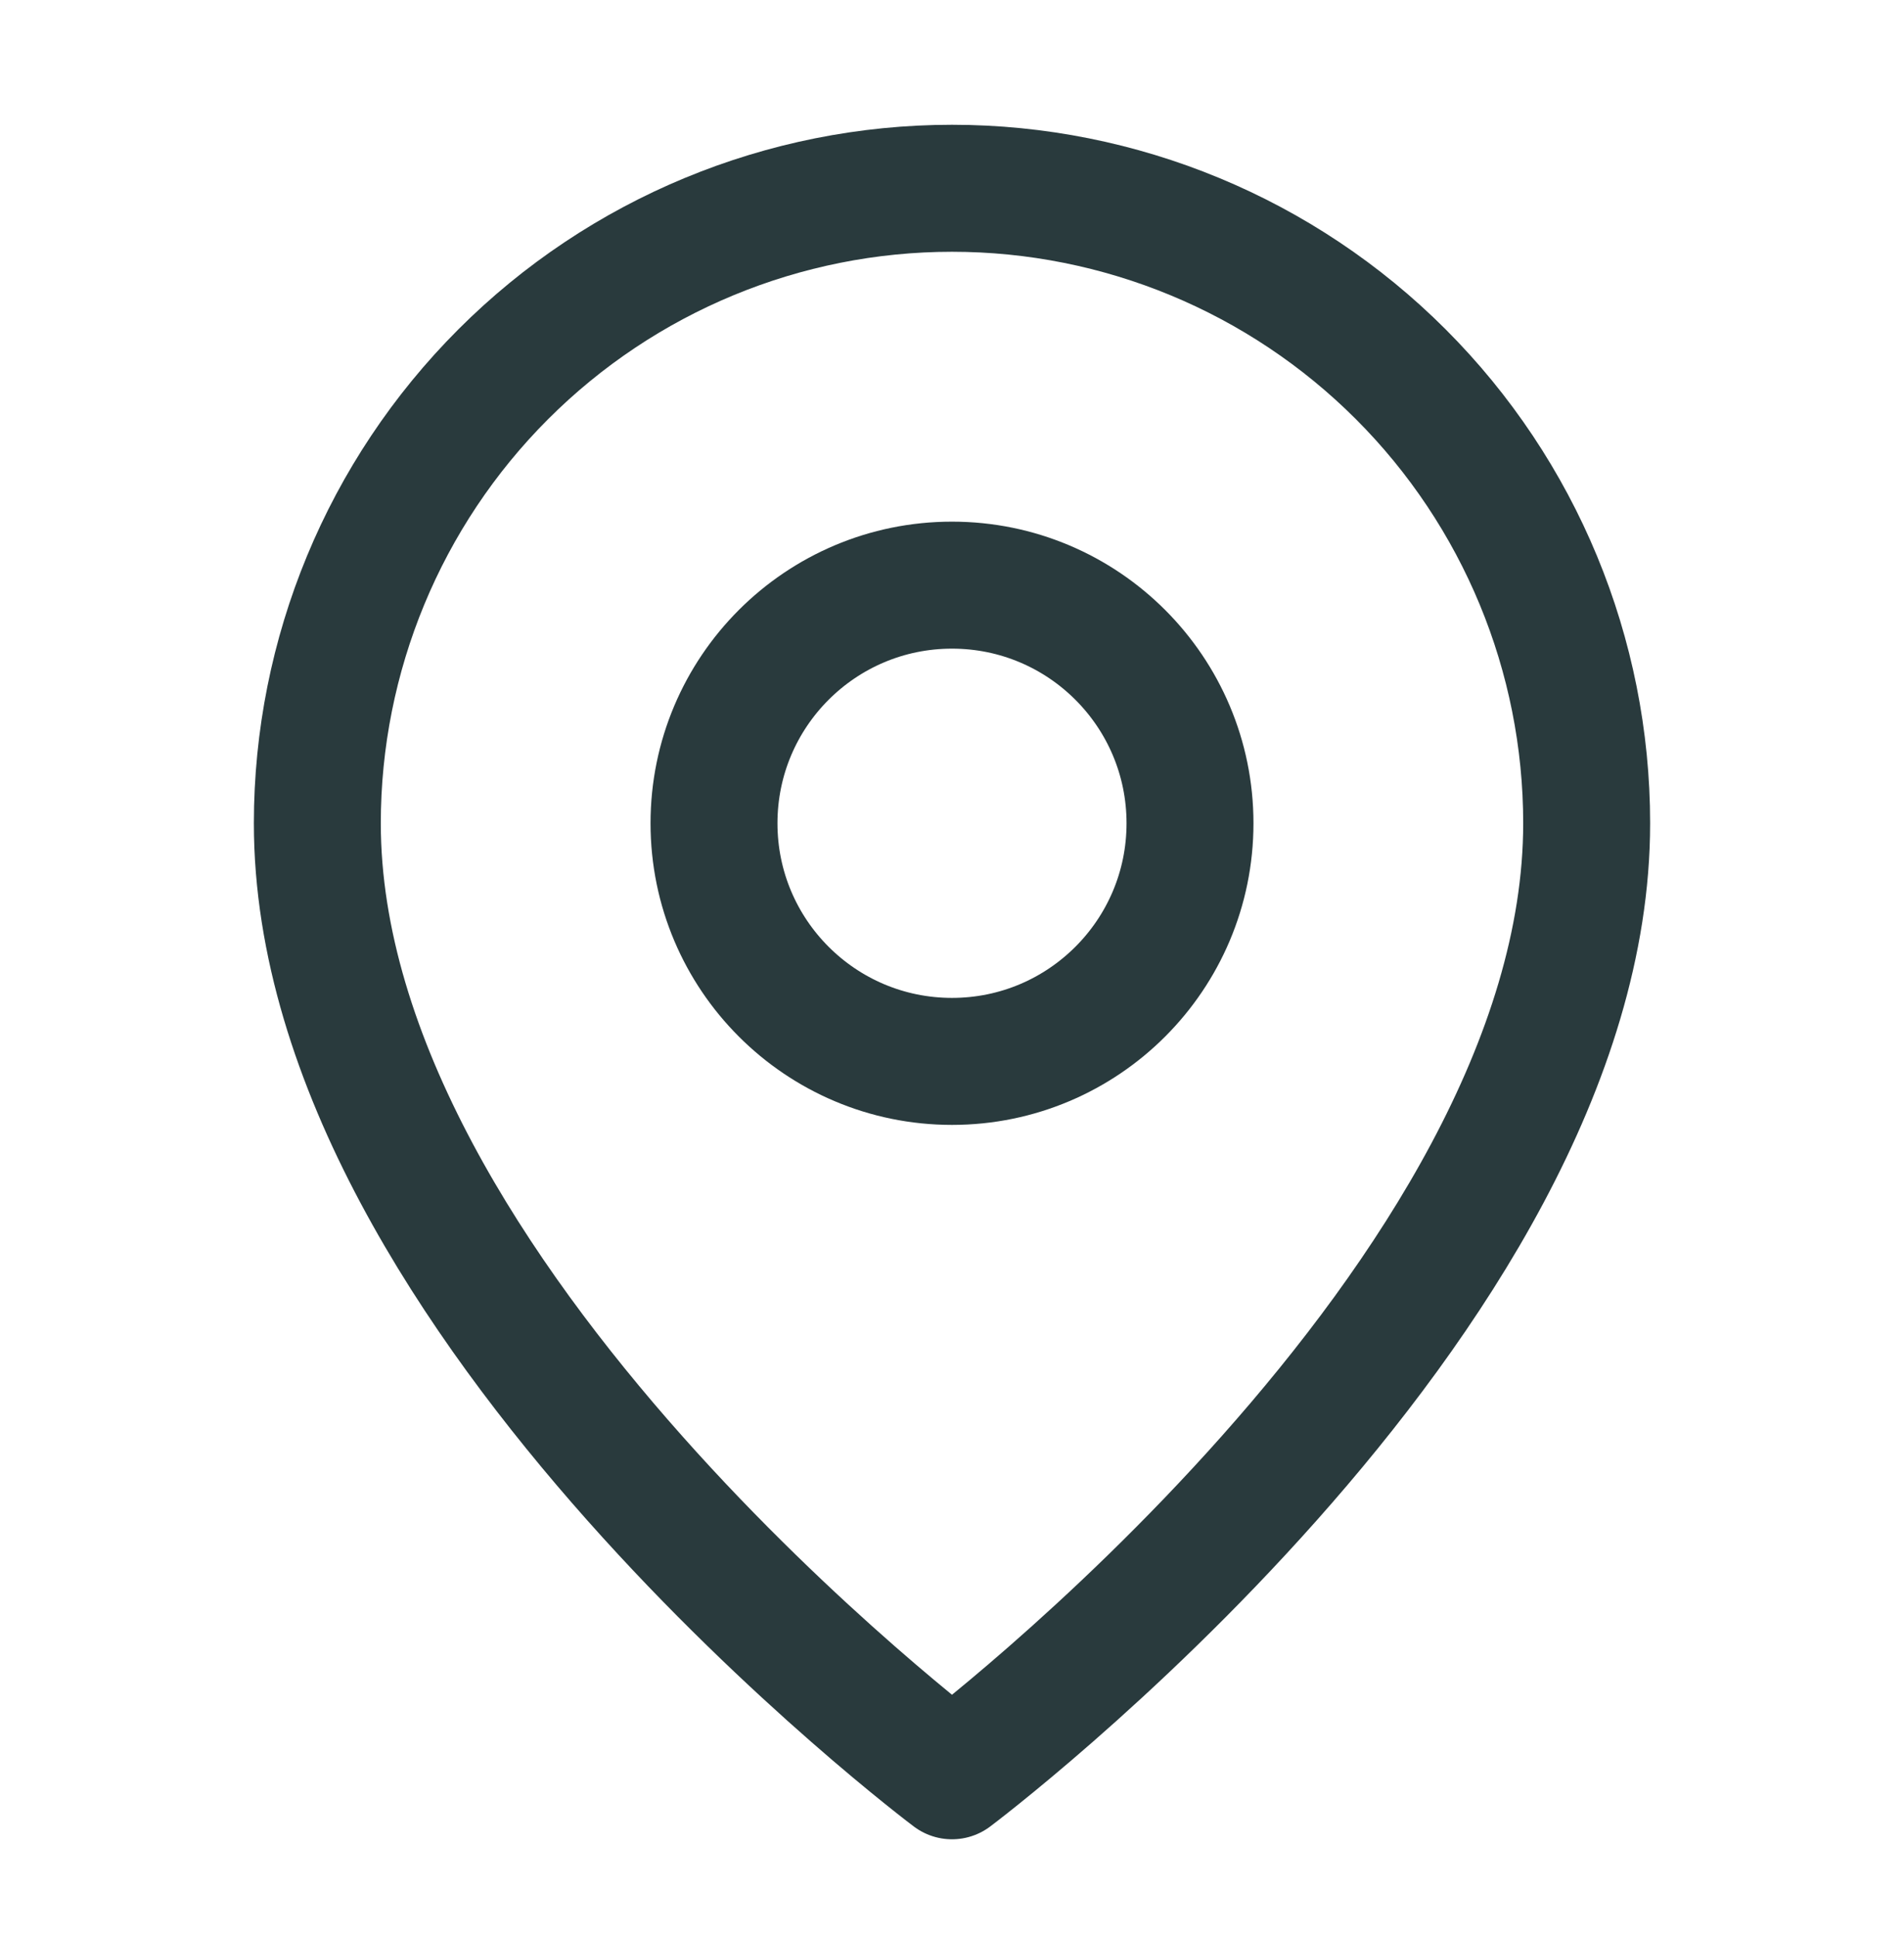 <svg xmlns="http://www.w3.org/2000/svg" width="60" height="61" viewBox="0 0 60 61" fill="none">
  <path d="M50 25.93C50 40.93 30 55.93 30 55.93C30 55.93 10 40.93 10 25.93C10 20.625 12.107 15.538 15.858 11.788C19.609 8.037 24.696 5.93 30 5.93C35.304 5.93 40.391 8.037 44.142 11.788C47.893 15.538 50 20.625 50 25.93Z" stroke="#293A3D" stroke-width="4" stroke-linecap="round" stroke-linejoin="round"/>
  <path d="M30 33.43C34.142 33.43 37.5 30.072 37.5 25.93C37.5 21.788 34.142 18.43 30 18.43C25.858 18.43 22.5 21.788 22.5 25.93C22.5 30.072 25.858 33.43 30 33.43Z" stroke="#293A3D" stroke-width="4" stroke-linecap="round" stroke-linejoin="round"/>
</svg>